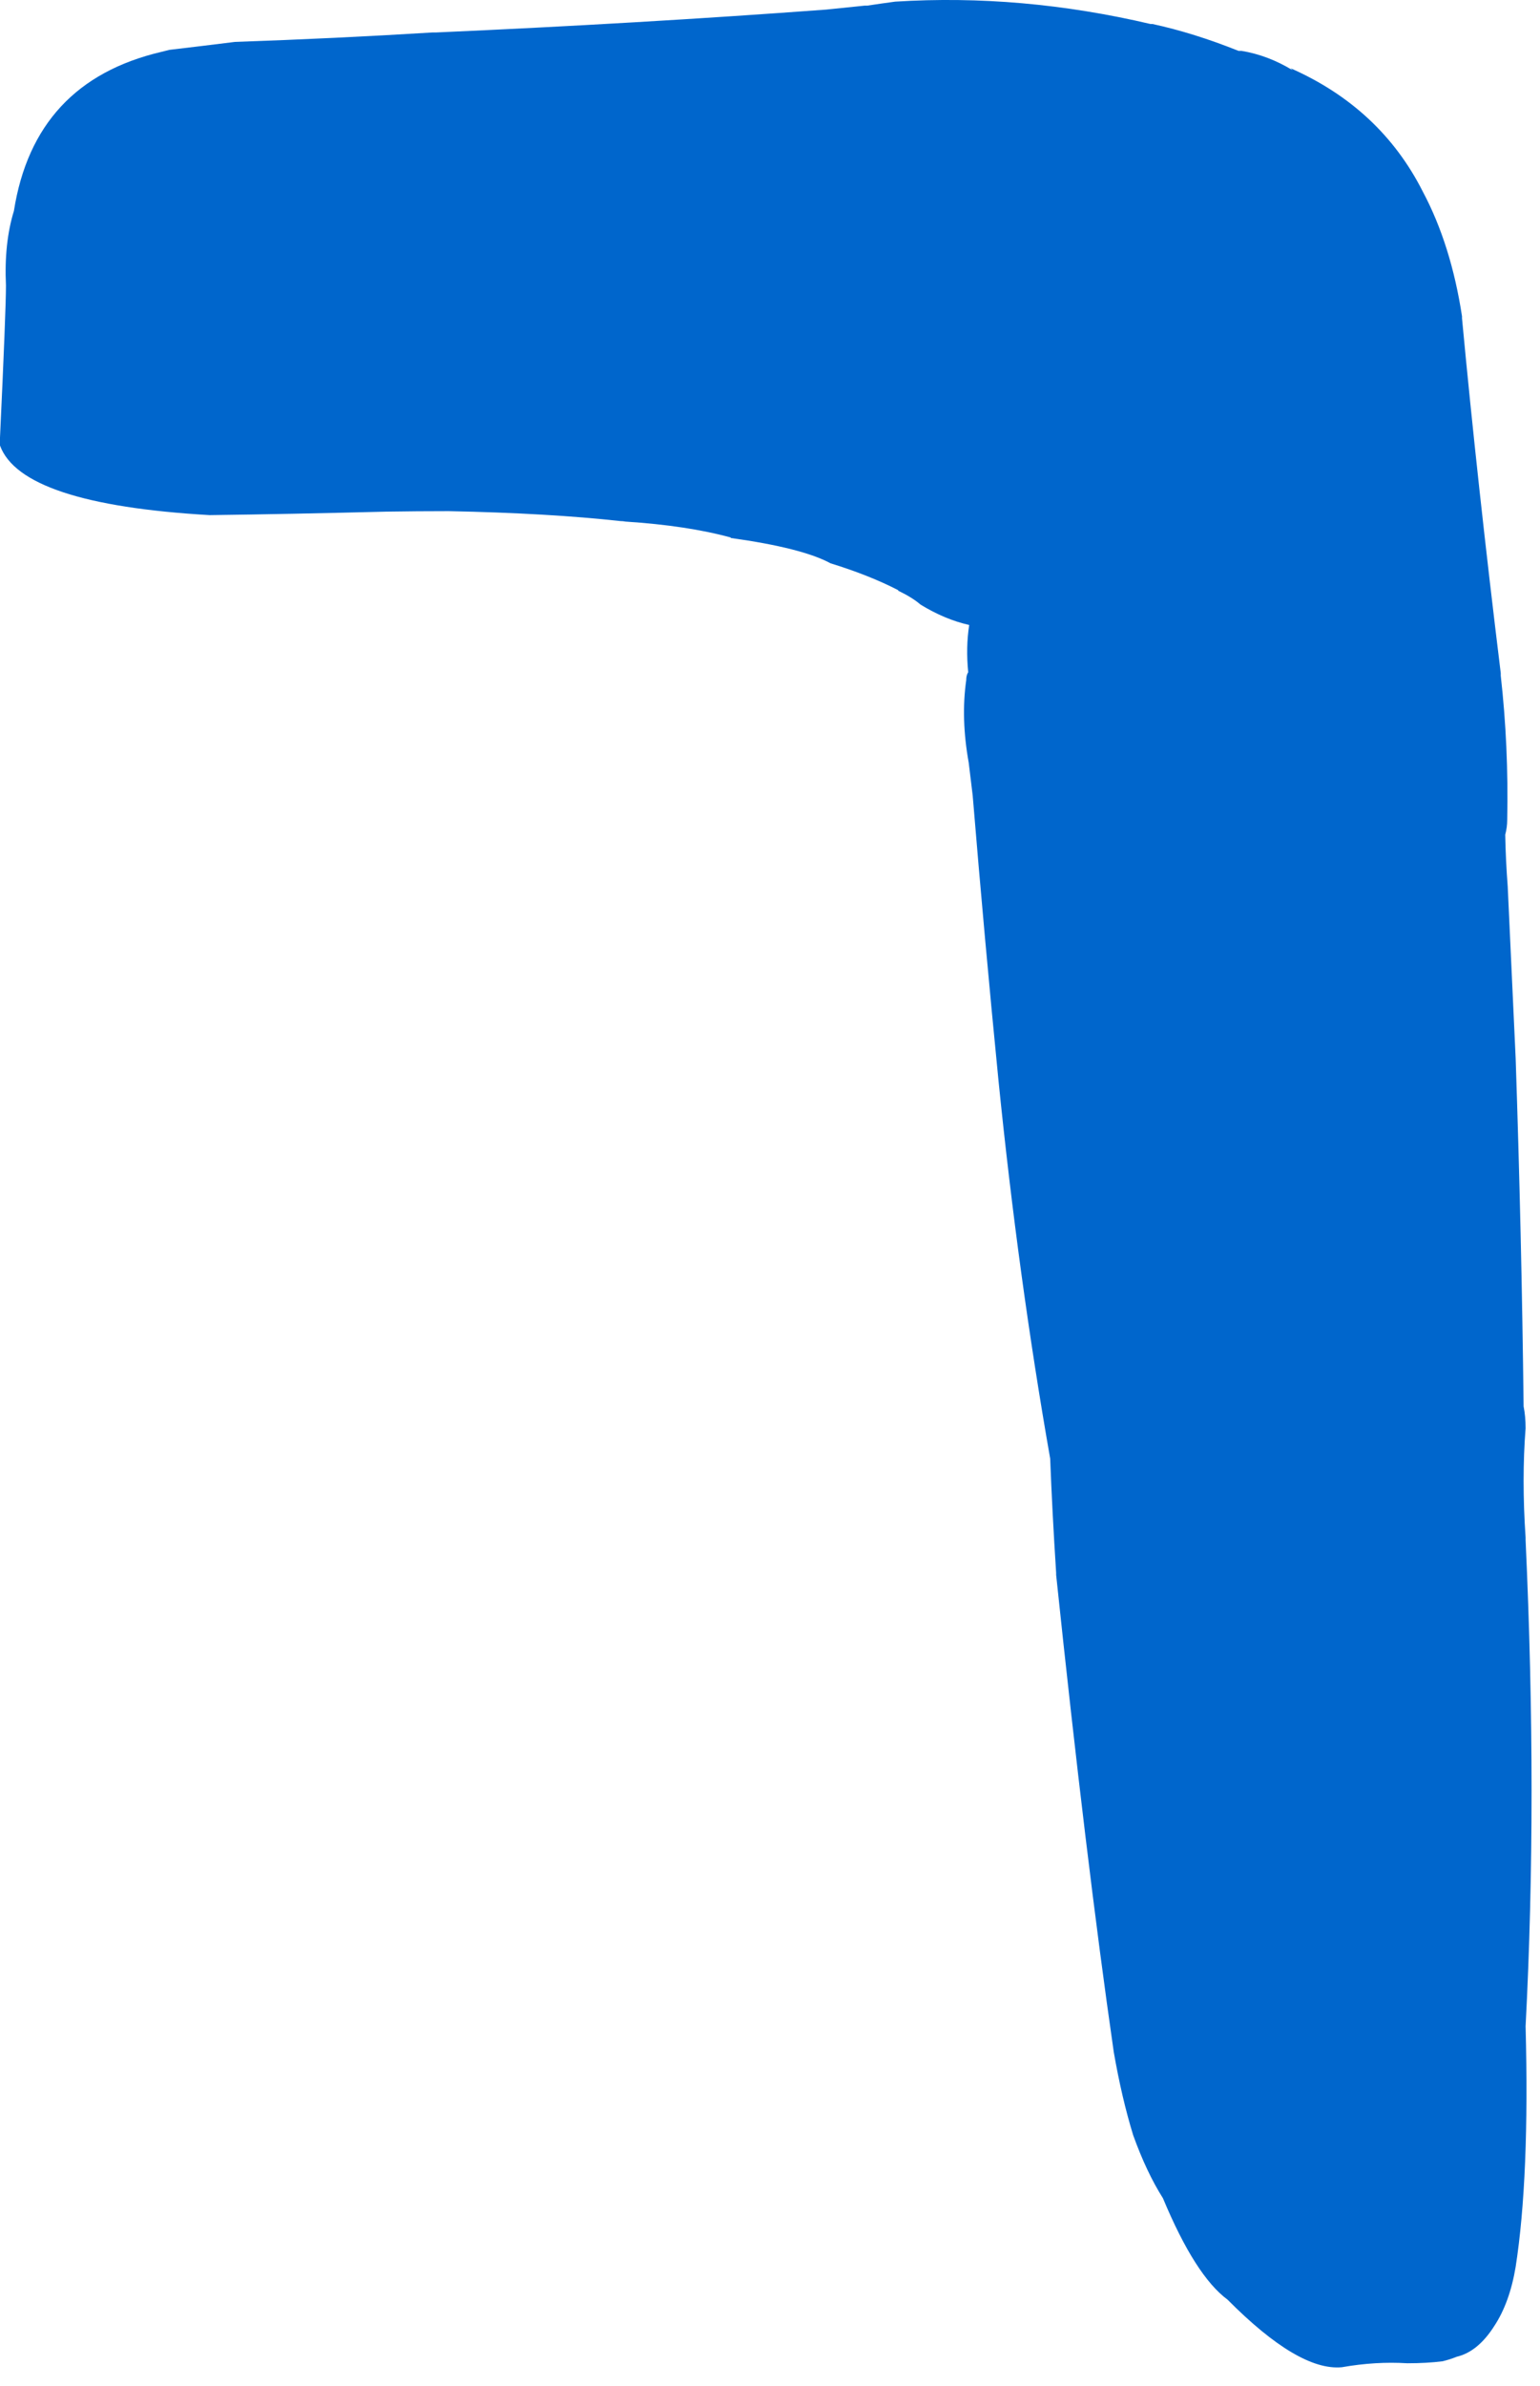 <?xml version="1.0"?>
<!DOCTYPE svg PUBLIC "-//W3C//DTD SVG 1.1//EN" "http://www.w3.org/Graphics/SVG/1.1/DTD/svg11.dtd">
<svg version='1.1' width='31px' height='48px' xmlns='http://www.w3.org/2000/svg' xmlns:xlink='http://www.w3.org/1999/xlink'>
	<g transform="translate(-232.71,-129.007)">
		<path d="M 232.71 137.81 Q 232.83 135.24 232.83 134.75 Q 232.79 133.9 232.99 133.25 Q 233.4 130.65 235.96 130.05 Q 236.04 130.03 236.12 130.01 Q 236.8 129.93 237.44 129.85 Q 239.47 129.78 241.42 129.66 Q 241.45 129.66 241.49 129.66 Q 245.56 129.48 249.34 129.2 Q 249.73 129.16 250.12 129.12 Q 250.13 129.12 250.17 129.12 Q 250.43 129.08 250.73 129.04 Q 253.27 128.88 255.87 129.49 Q 255.87 129.49 255.91 129.49 Q 256.74 129.67 257.64 130.03 Q 257.65 130.03 257.7 130.03 Q 257.7 130.03 257.7 130.03 Q 258.24 130.12 258.73 130.42 Q 258.69 130.38 258.69 130.38 Q 260.5 131.18 261.35 132.86 Q 261.92 133.93 262.14 135.37 Q 262.14 135.37 262.14 135.41 Q 262.45 138.72 262.92 142.55 Q 262.92 142.55 262.92 142.6 Q 263.08 144.02 263.05 145.5 Q 263.05 145.65 263.01 145.8 Q 263.02 146.32 263.06 146.84 Q 263.14 148.57 263.22 150.3 Q 263.34 153.86 263.38 157.3 Q 263.42 157.5 263.42 157.74 Q 263.34 158.76 263.42 159.94 L 263.42 159.99 Q 263.66 165.2 263.42 169.77 Q 263.5 172.81 263.22 174.61 Q 263.1 175.33 262.79 175.8 Q 262.46 176.32 262.03 176.42 Q 261.91 176.47 261.75 176.51 Q 261.43 176.55 261.04 176.55 Q 260.4 176.51 259.72 176.63 Q 258.85 176.71 257.42 175.27 Q 256.77 174.79 256.12 173.23 Q 255.79 172.71 255.52 171.96 Q 255.29 171.21 255.13 170.29 Q 254.57 166.41 253.97 160.69 L 253.97 160.65 Q 253.89 159.4 253.85 158.35 Q 253.21 154.71 252.81 150.75 Q 252.53 147.92 252.29 145.01 Q 252.25 144.68 252.21 144.35 Q 252.05 143.46 252.16 142.69 Q 252.16 142.59 252.2 142.53 Q 252.15 142.03 252.22 141.58 Q 251.73 141.47 251.24 141.17 Q 251.08 141.03 250.79 140.89 Q 250.79 140.88 250.79 140.88 Q 250.21 140.58 249.43 140.34 Q 248.86 140.03 247.42 139.83 Q 247.42 139.83 247.42 139.82 Q 246.54 139.58 245.3 139.5 Q 245.25 139.49 245.2 139.49 Q 243.75 139.33 241.74 139.29 Q 241.11 139.29 240.48 139.3 Q 238.5 139.35 236.93 139.37 Q 233.14 139.15 232.71 137.97 L 232.71 137.81" fill="#0066CC"/>
	</g>
</svg>
